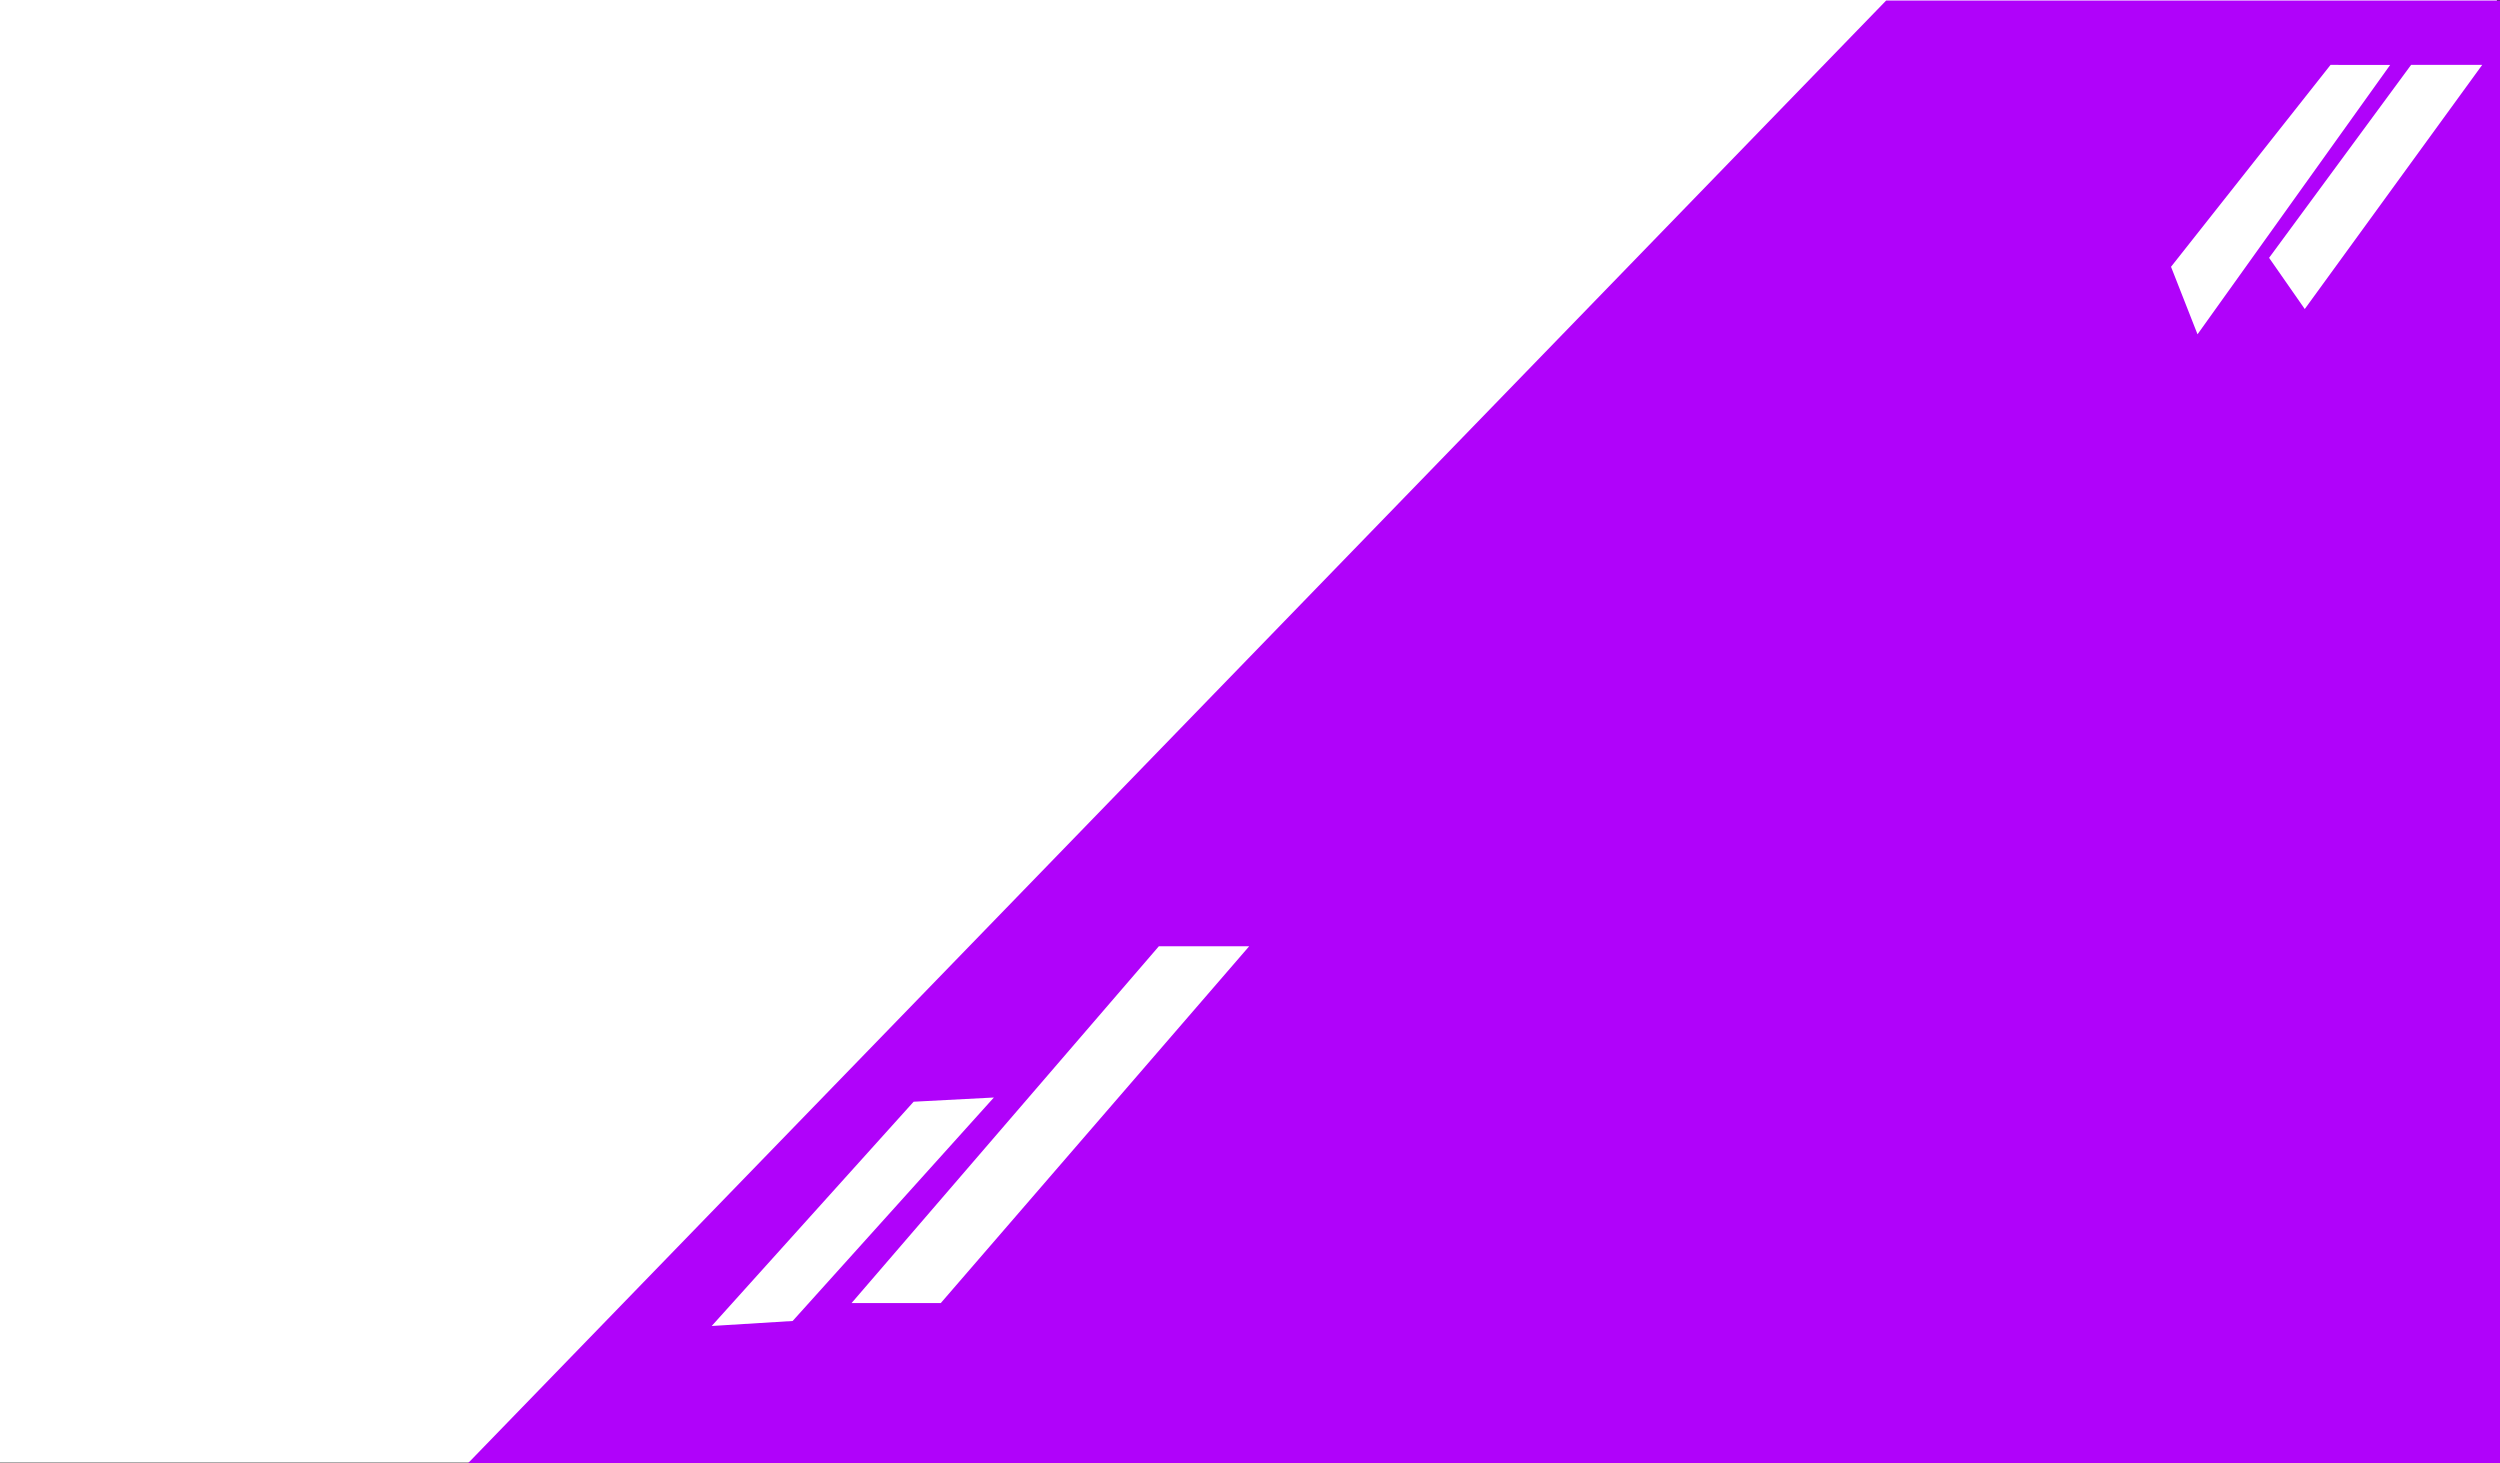 <svg xmlns="http://www.w3.org/2000/svg" width="1281.601" height="750" viewBox="0 0 1281.601 750">
  <rect x="0" y="0" width="1281.601" height="750" fill="#333333" stroke="none"/>
  <g id="Group_71" data-name="Group 71" transform="translate(7166 -812.733)">
    <rect id="Rectangle_140" data-name="Rectangle 140" width="1280" height="749.78" transform="translate(-7166 812.733)" fill="#fff"/>
    <path id="Path_255" data-name="Path 255" d="M-69.985,596.514l-726.9,749.733H244.692V596.514Z" transform="translate(-6129.092 216.486)" fill="#b002fa"/>
    <path id="Path_256" data-name="Path 256" d="M30.606,39.311l241.719-4.9L241.341,0,0,5.32Z" transform="translate(-6733.399 1477.163) rotate(-48)" fill="#fff"/>
    <path id="Path_257" data-name="Path 257" d="M29.675,29.128H183.831L154.7,0H0Z" transform="translate(-6801.157 1492.485) rotate(-48)" fill="#fff"/>
    <path id="Path_260" data-name="Path 260" d="M20.011,0l131.78,5.3,17.966,24.729L0,31.33Z" transform="matrix(0.588, -0.809, 0.809, 0.588, -6064.812, 965.684)" fill="#fff"/>
    <path id="Path_261" data-name="Path 261" d="M10.478,0l122.8.735L154.7,30.219H0Z" transform="matrix(0.588, -0.809, 0.809, 0.588, -6008.936, 953.385)" fill="#fff"/>
  </g>
</svg>
